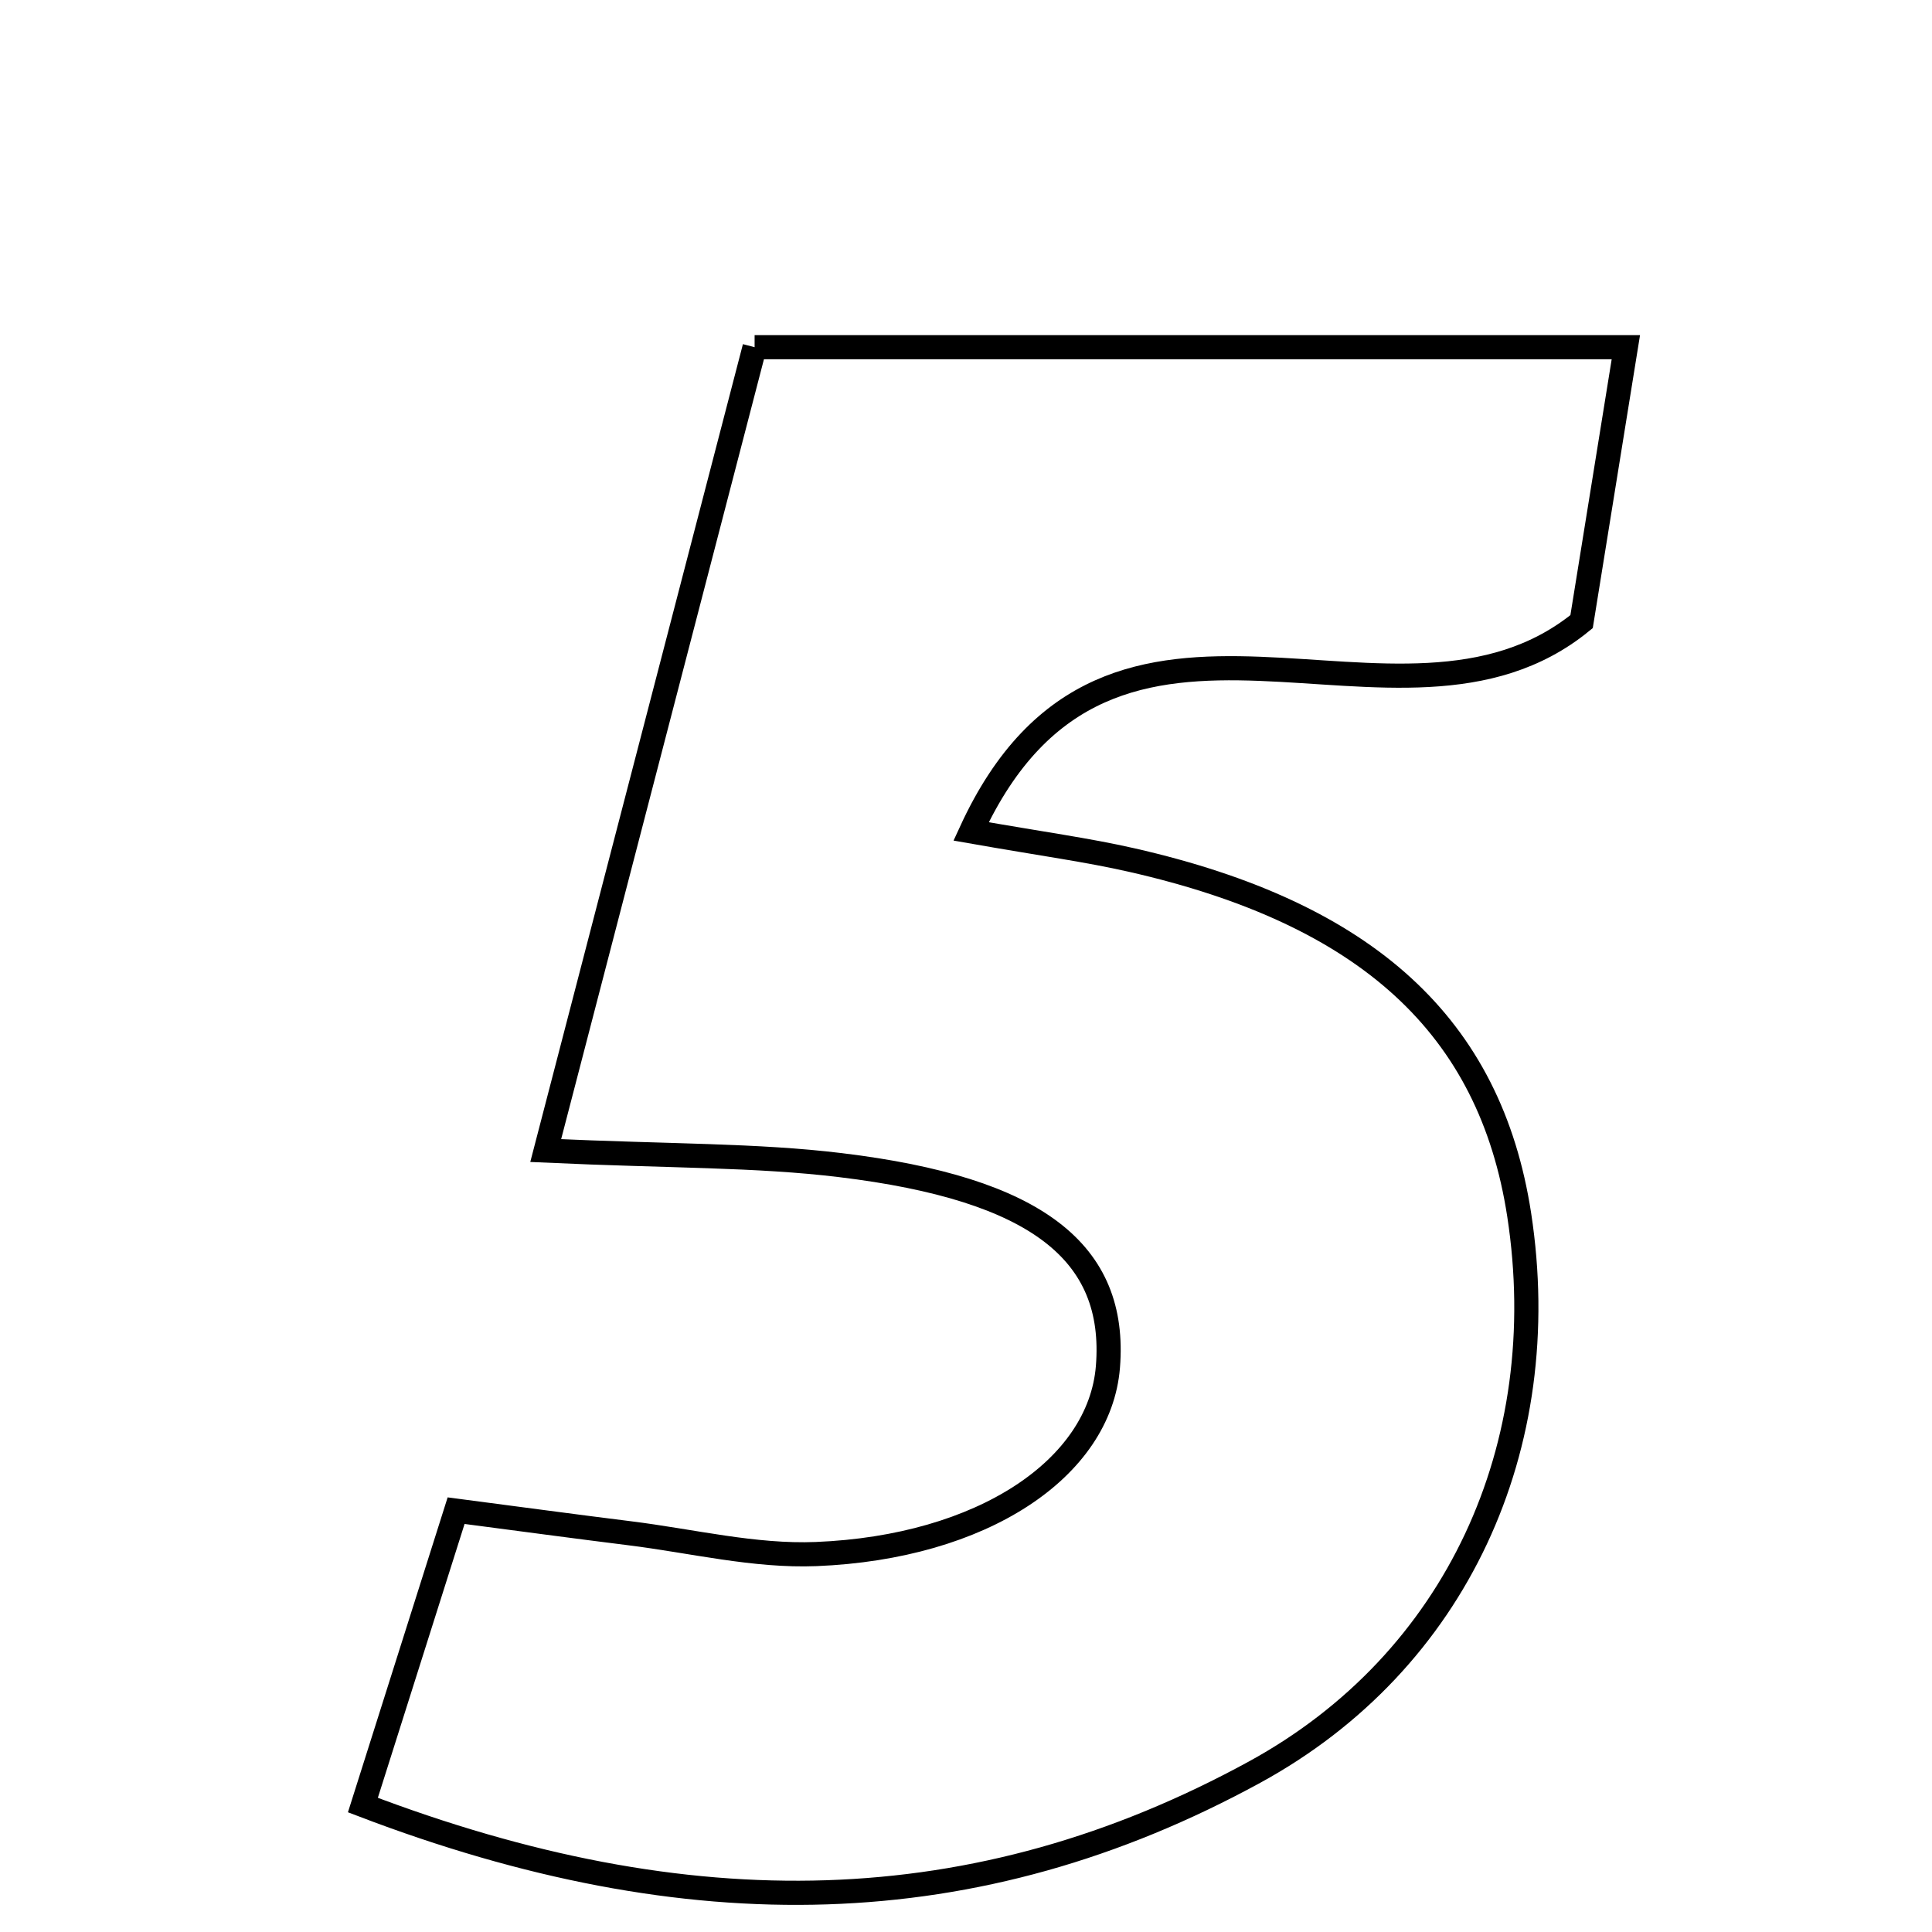 <svg xmlns="http://www.w3.org/2000/svg" viewBox="0.0 0.0 24.0 24.0" height="200px" width="200px"><path fill="none" stroke="black" stroke-width=".3" stroke-opacity="1.0"  filling="0" d="M9.374 4.313 C12.98 4.313 16.447 4.313 20.197 4.313 C19.991 5.595 19.798 6.79 19.647 7.722 C17.369 9.585 13.799 6.554 12.063 10.328 C12.95 10.484 13.51 10.559 14.059 10.684 C16.989 11.35 18.512 12.752 18.872 15.091 C19.313 17.967 18.096 20.642 15.585 22.014 C12.127 23.903 8.56 23.97 4.508 22.423 C4.953 21.018 5.295 19.94 5.666 18.766 C6.505 18.876 7.165 18.965 7.824 19.047 C8.596 19.143 9.372 19.336 10.139 19.305 C12.205 19.221 13.661 18.24 13.763 16.98 C13.877 15.557 12.881 14.769 10.443 14.474 C9.398 14.347 8.335 14.364 6.779 14.293 C7.664 10.888 8.504 7.659 9.374 4.313"></path></svg>